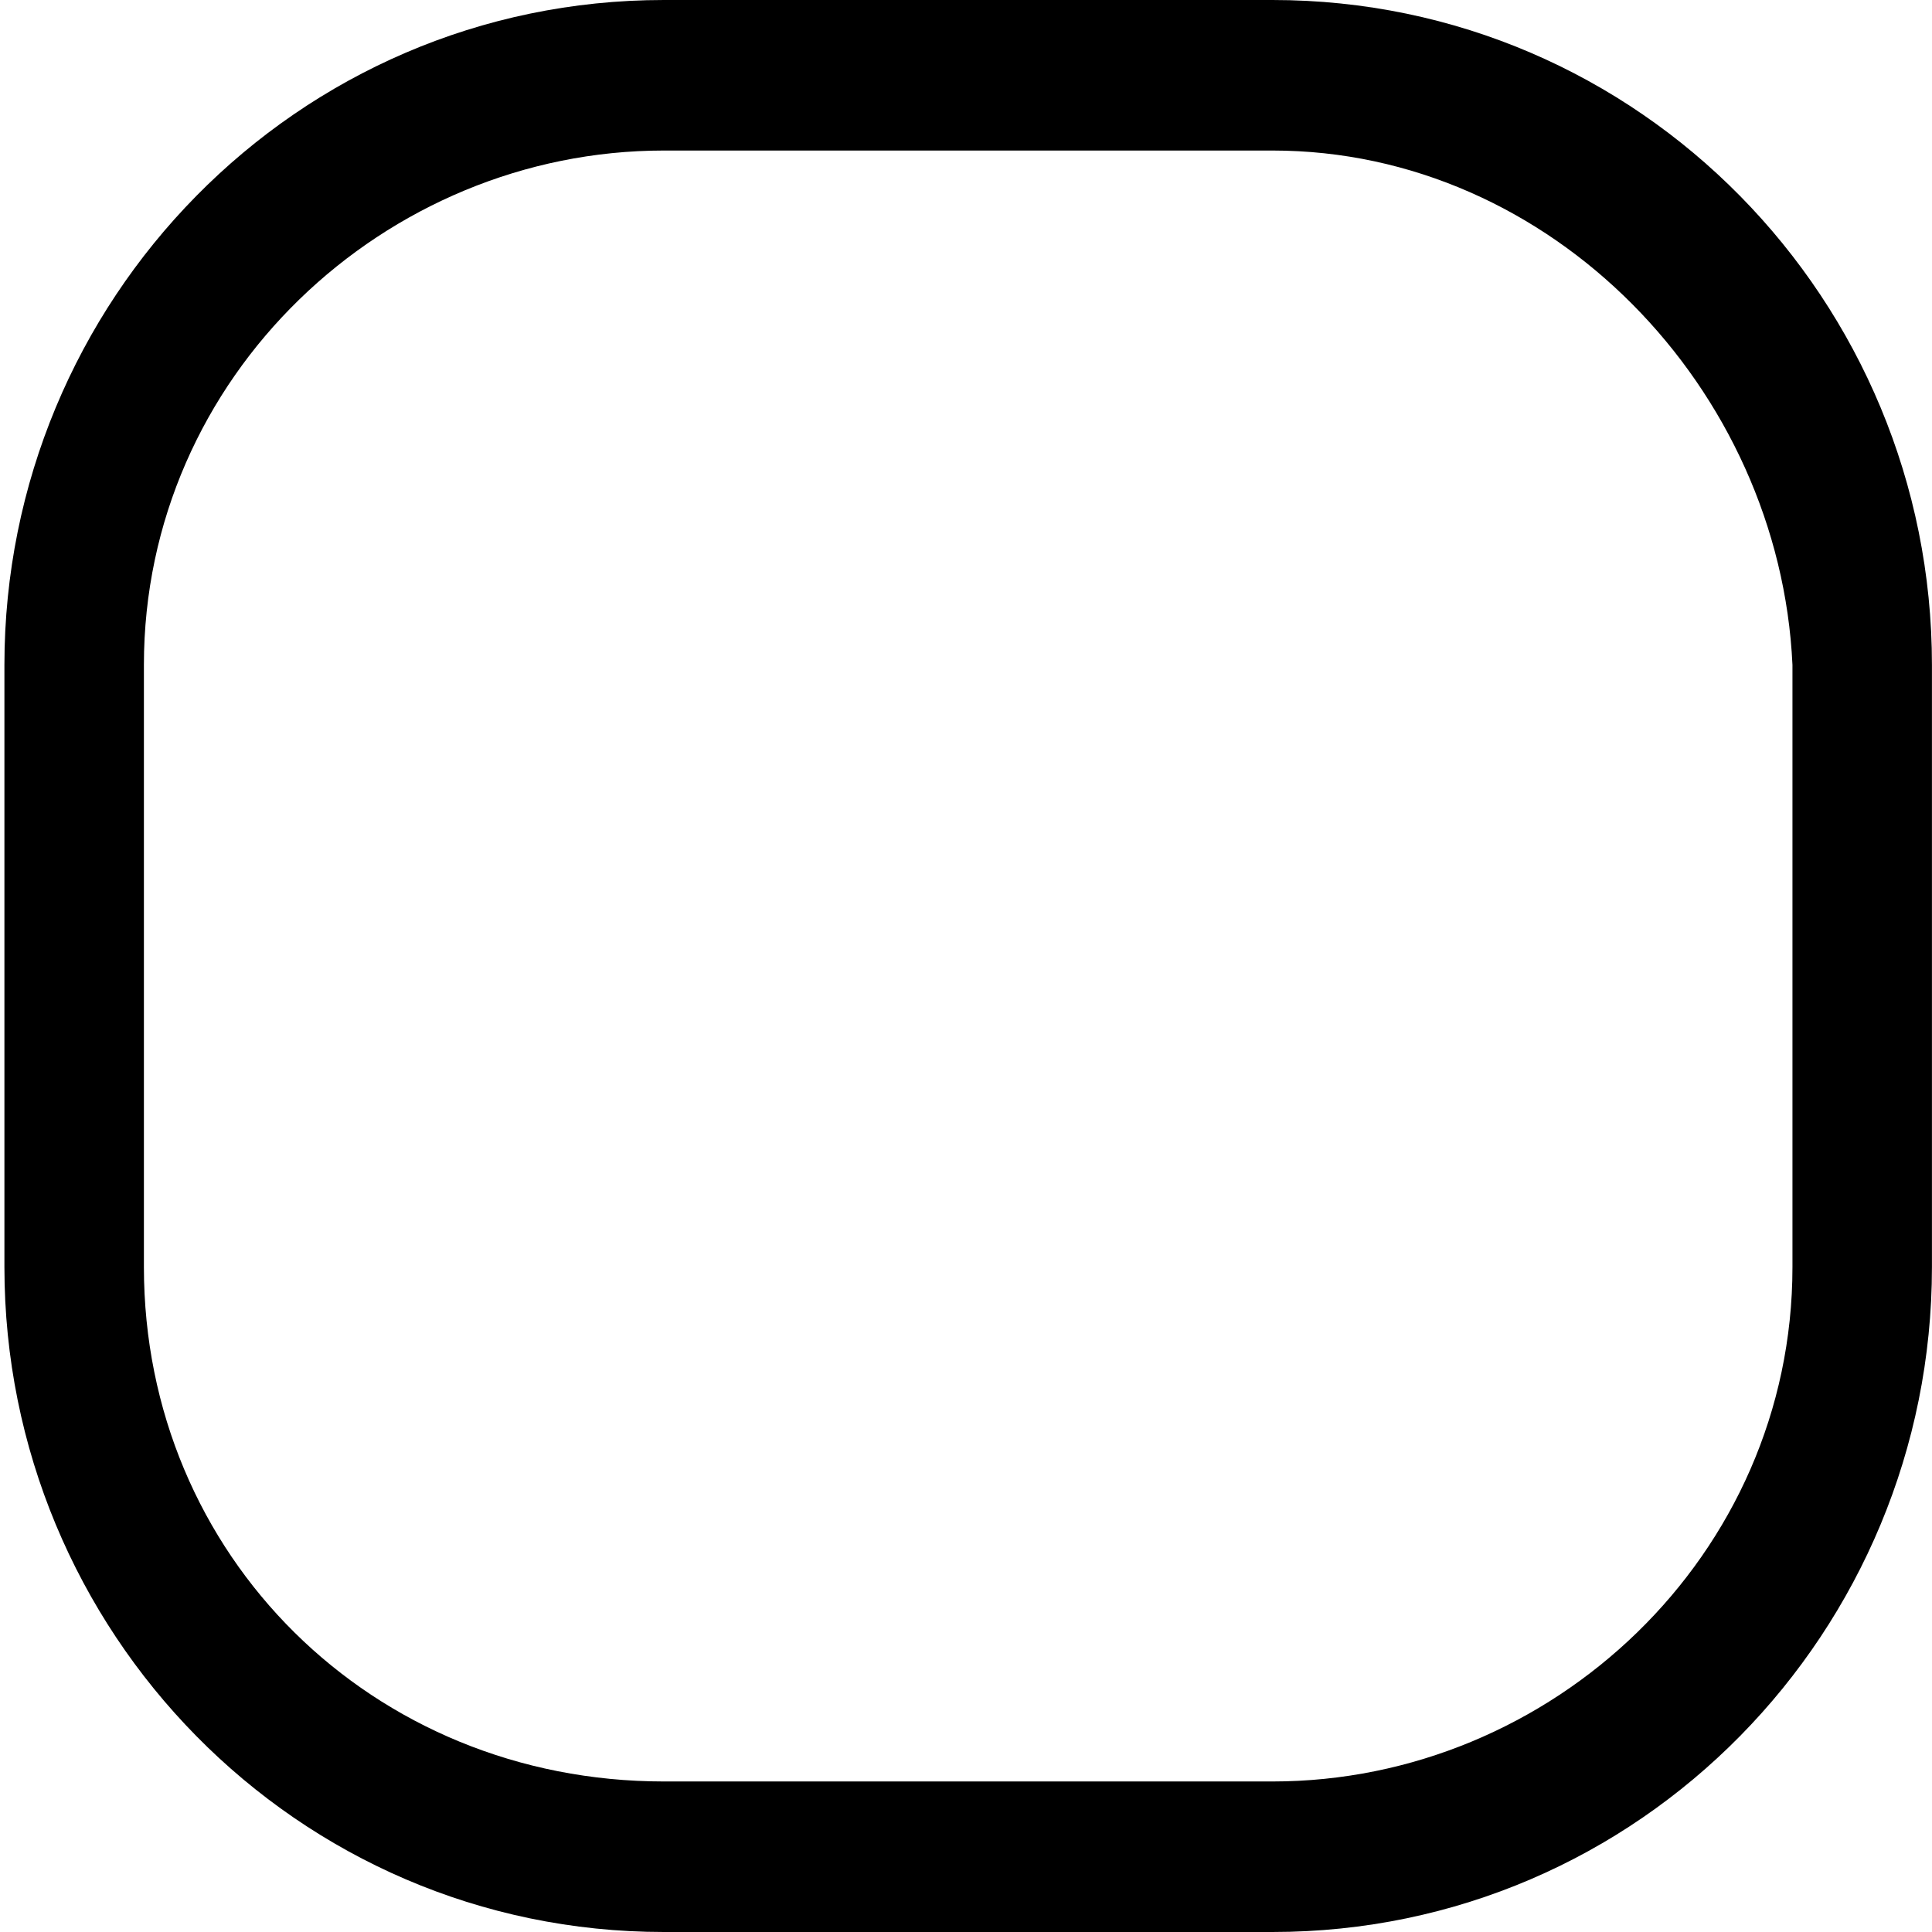 <svg width="35" height="35" viewBox="0 0 35 35" fill="none" xmlns="http://www.w3.org/2000/svg">
<path fill-rule="evenodd" clip-rule="evenodd" d="M23.053 2.727H12.026C6.972 2.727 2.607 6.818 2.607 12.045V22.954C2.607 28.182 6.742 32.273 12.026 32.273H23.053C28.107 32.273 32.472 28.182 32.472 22.954V12.045C32.242 7.045 28.107 2.727 23.053 2.727ZM12.026 0C5.364 0 0.08 5.455 0.08 12.045V22.954C0.08 29.545 5.364 35 12.026 35H23.053C29.715 35 34.999 29.545 34.999 22.954V12.045C34.999 5.455 29.715 0 23.053 0H12.026Z" fill="black"/>
</svg>
